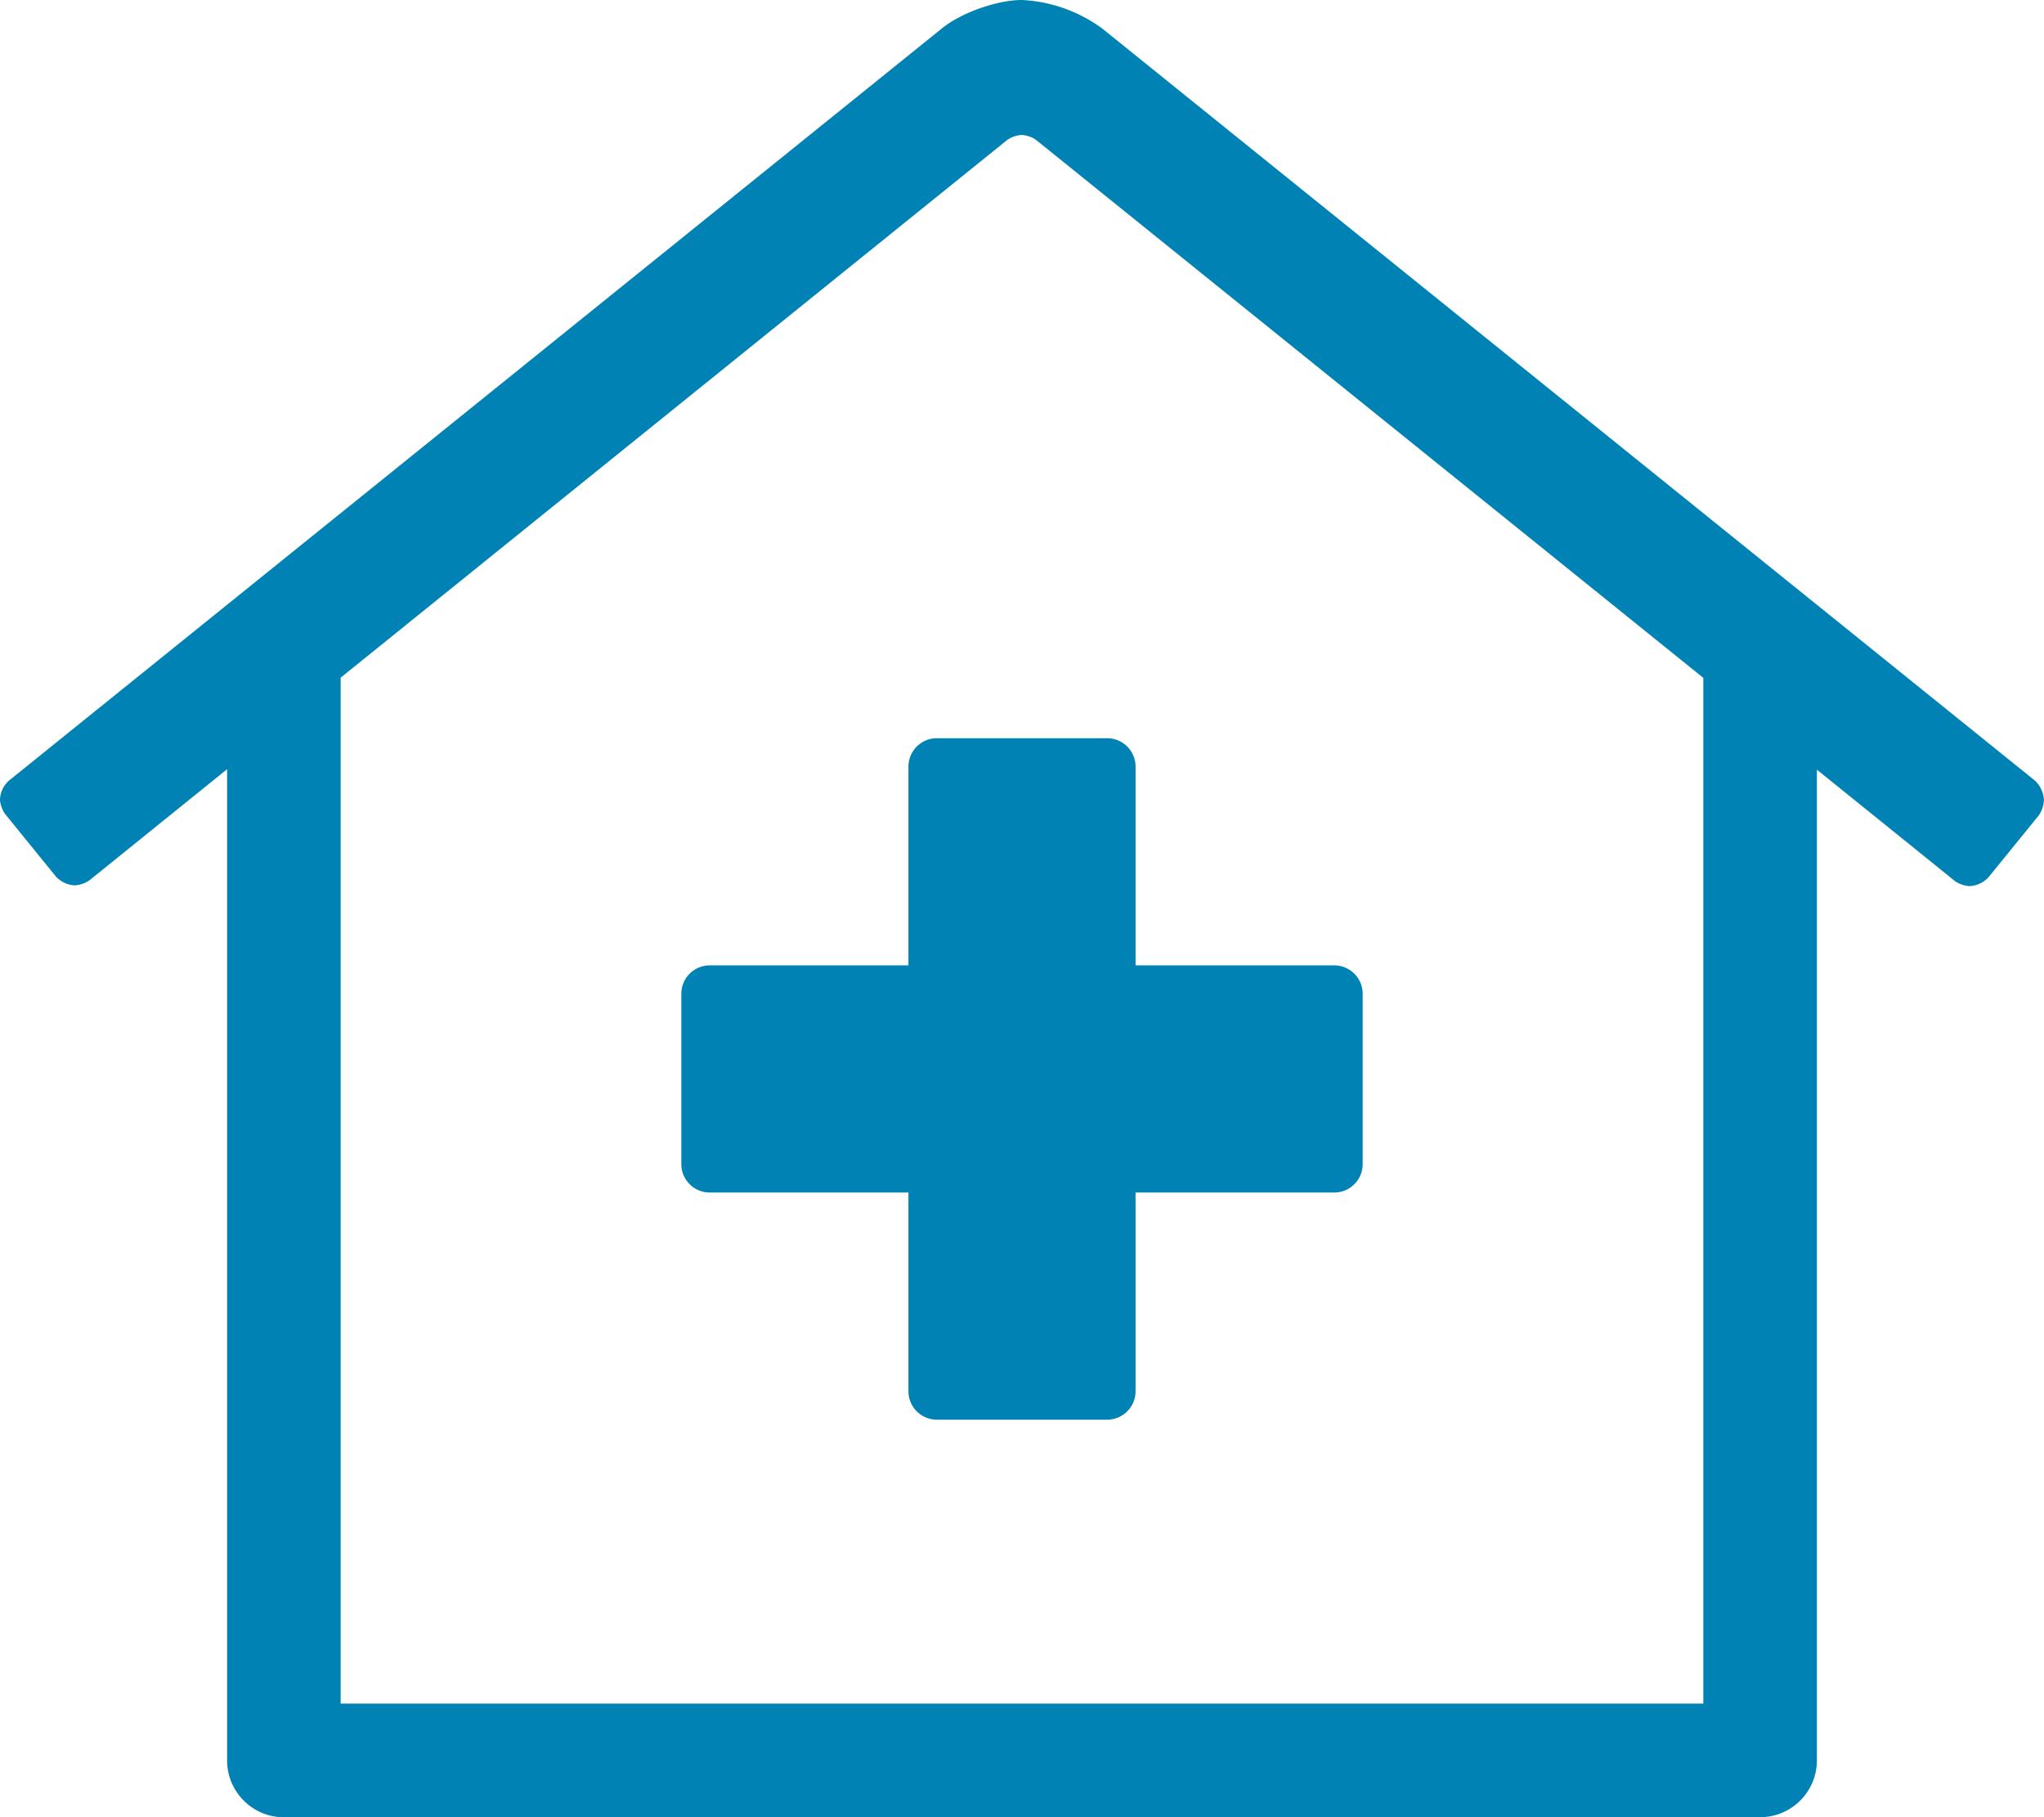 <svg xmlns="http://www.w3.org/2000/svg" width="27" height="24" viewBox="0 0 27 24">
    <path fill="#0083B4" fill-rule="nonzero" d="M23.25 24a.75.75 0 0 0 .75-.75V10.165l1.818 1.467c.049.04.14.071.202.071a.363.363 0 0 0 .248-.118l.666-.82a.39.39 0 0 0 .065-.2.38.38 0 0 0-.117-.254L14.559.376A1.954 1.954 0 0 0 13.499 0c-.328 0-.803.168-1.058.376L.118 10.31a.356.356 0 0 0-.118.245c0 .062.032.152.071.2l.666.82a.362.362 0 0 0 .248.118.372.372 0 0 0 .202-.071L3 10.159v13.092c0 .414.336.75.75.75h19.5zm-.75-1.5h-18V8.95l8.799-7.097a.362.362 0 0 1 .196-.07c.062 0 .15.031.197.07l8.808 7.1v13.548zm-7.875-3.75a.375.375 0 0 0 .375-.374V15.75h2.625a.375.375 0 0 0 .375-.375v-2.25a.375.375 0 0 0-.375-.375H15v-2.625a.375.375 0 0 0-.375-.375h-2.25a.375.375 0 0 0-.375.375v2.625H9.375a.375.375 0 0 0-.375.375v2.25c0 .207.168.375.375.375H12v2.625c0 .207.168.375.375.375h2.25z"/>
</svg>
